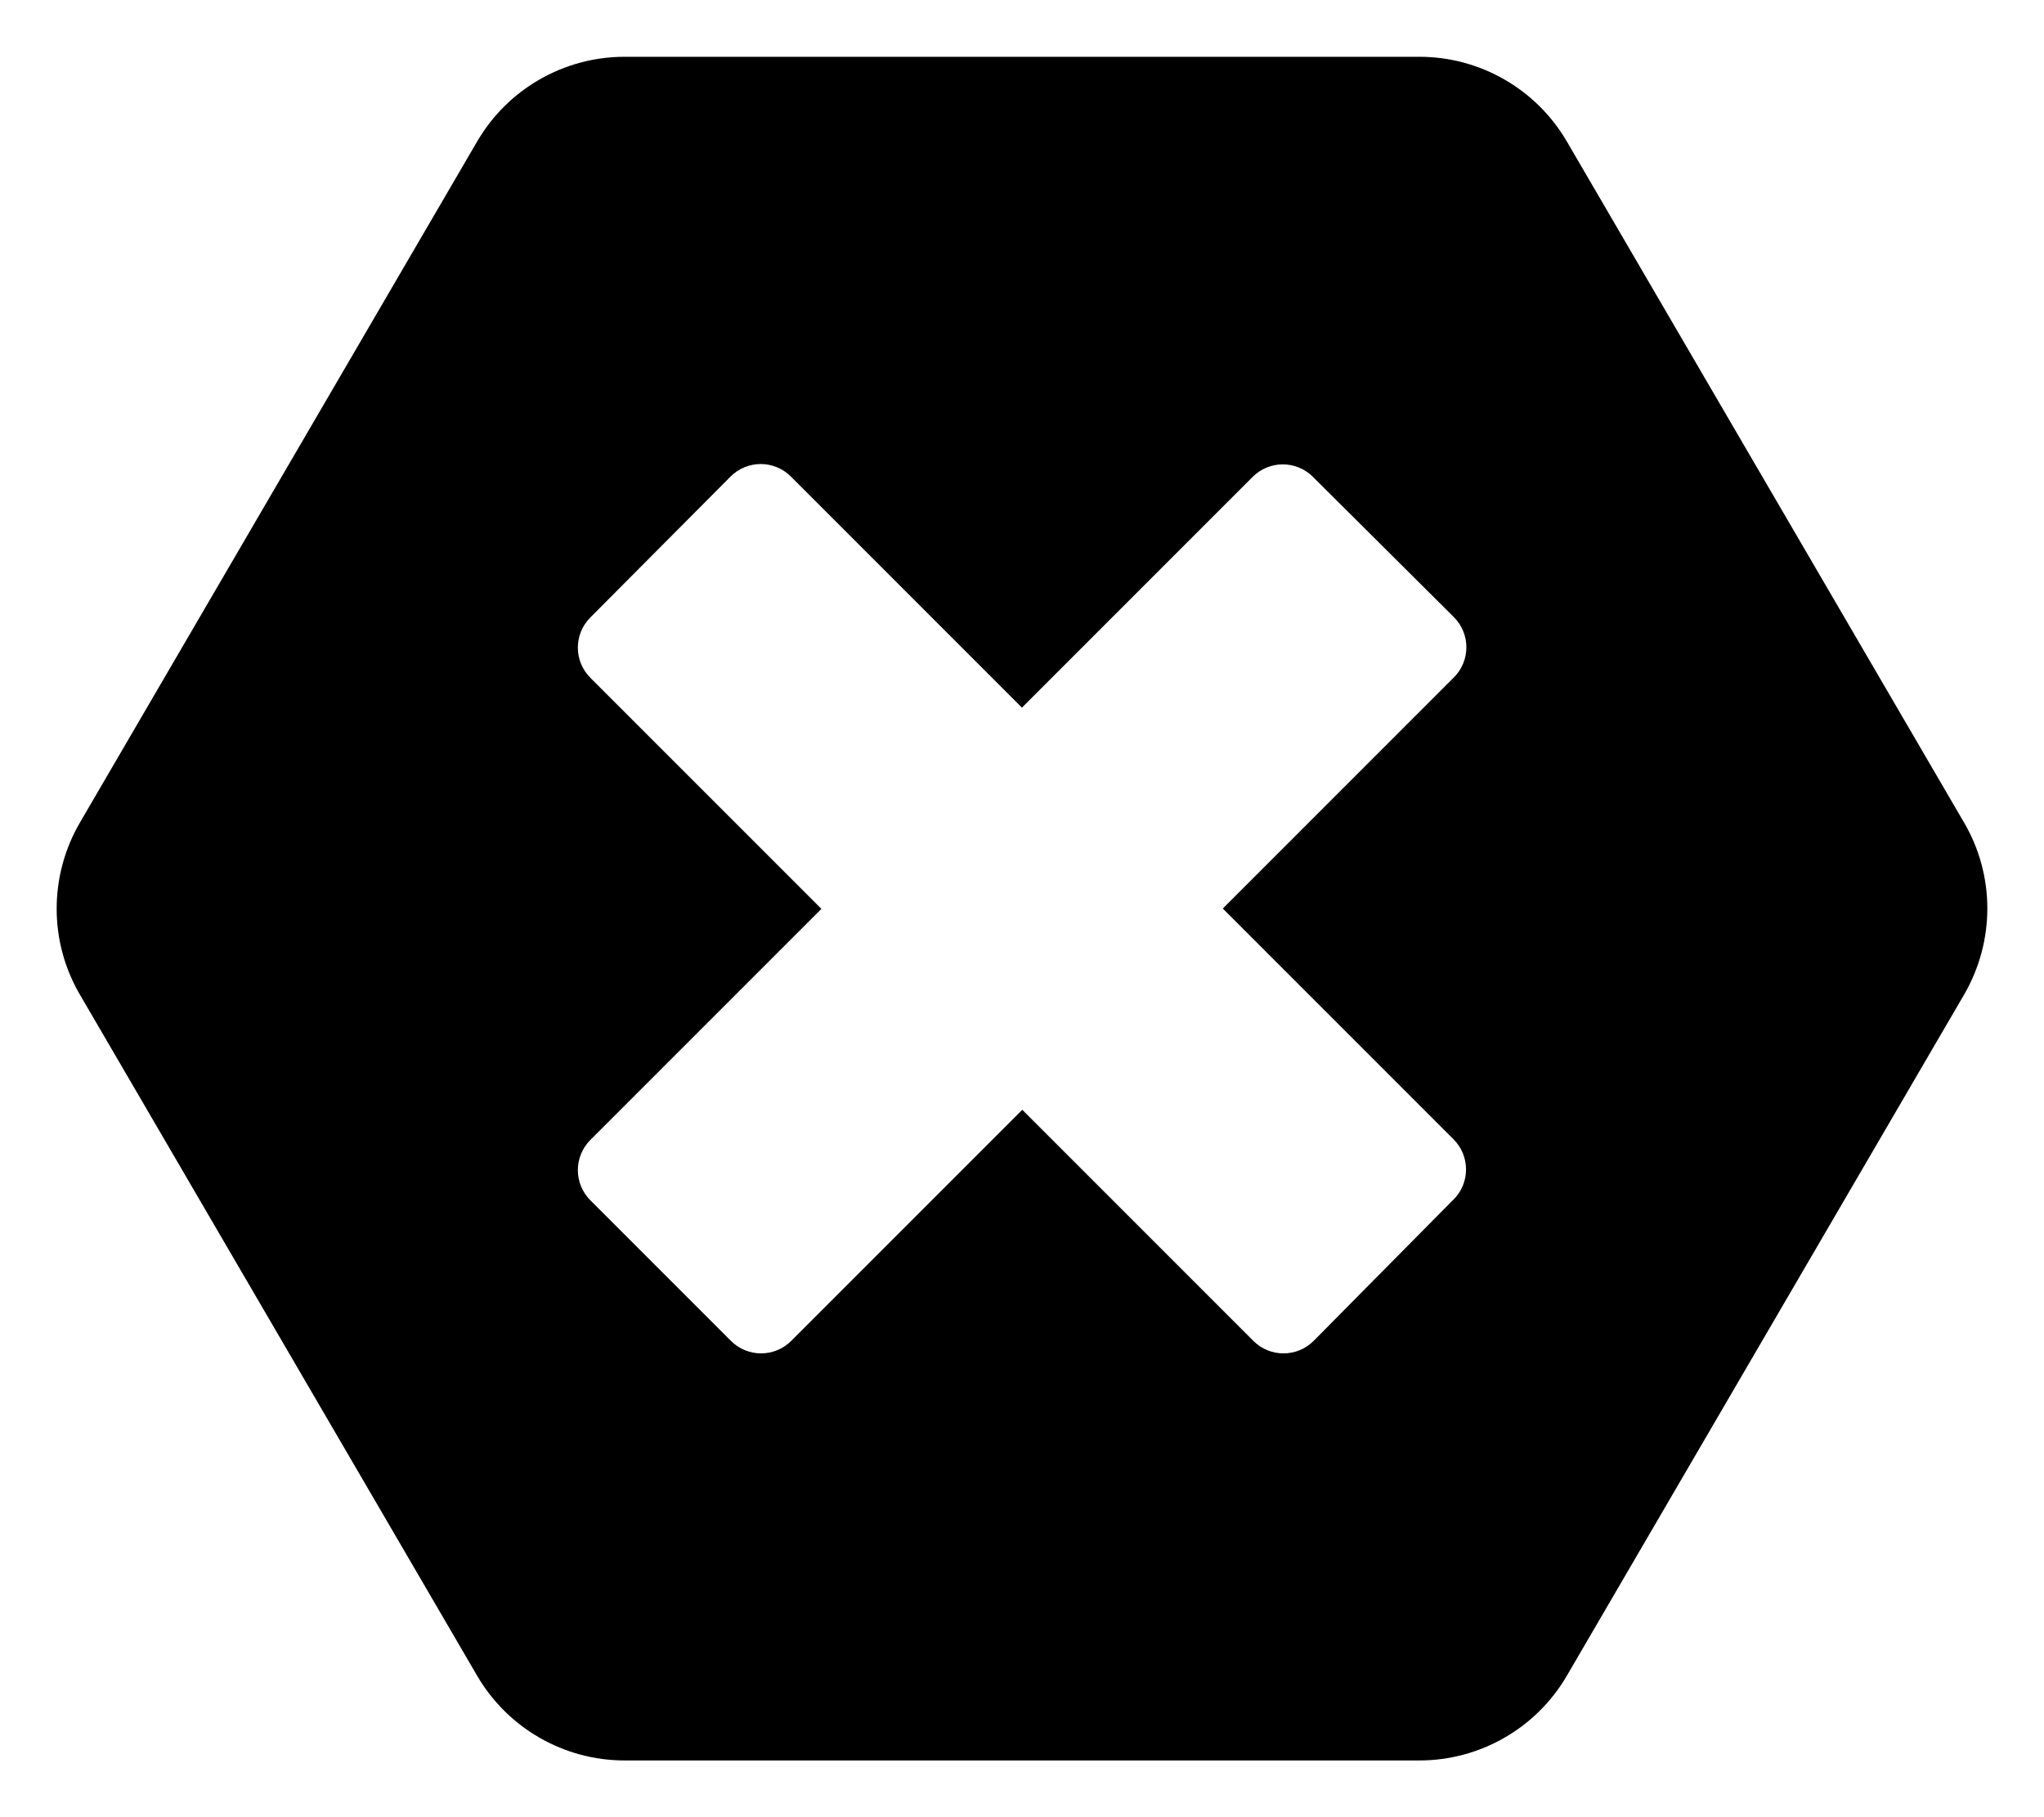 <!-- Generated by IcoMoon.io -->
<svg version="1.1" xmlns="http://www.w3.org/2000/svg" width="36" height="32" viewBox="0 0 36 32">
<title>times-hexagon-solid</title>
<path d="M34.594 14.488c0.544 0.931 0.544 2.087 0 3.025l-7 12c-0.538 0.919-1.525 1.488-2.594 1.488h-14c-1.069 0-2.056-0.569-2.594-1.488l-7-12c-0.544-0.931-0.544-2.088 0-3.025l7-12c0.537-0.919 1.525-1.488 2.594-1.488h14c1.069 0 2.056 0.569 2.594 1.488l7 12zM25.6 21.125c0.294-0.294 0.294-0.769 0-1.063l-4.063-4.063 4.069-4.069c0.294-0.294 0.294-0.769 0-1.063l-2.481-2.469c-0.294-0.294-0.769-0.294-1.063 0l-4.063 4.063-4.069-4.069c-0.294-0.294-0.769-0.294-1.063 0l-2.469 2.481c-0.294 0.294-0.294 0.769 0 1.063l4.069 4.069-4.069 4.069c-0.294 0.294-0.294 0.769 0 1.063l2.475 2.475c0.294 0.294 0.769 0.294 1.063 0l4.069-4.069 4.069 4.069c0.294 0.294 0.769 0.294 1.063 0l2.462-2.488z"></path>
</svg>
